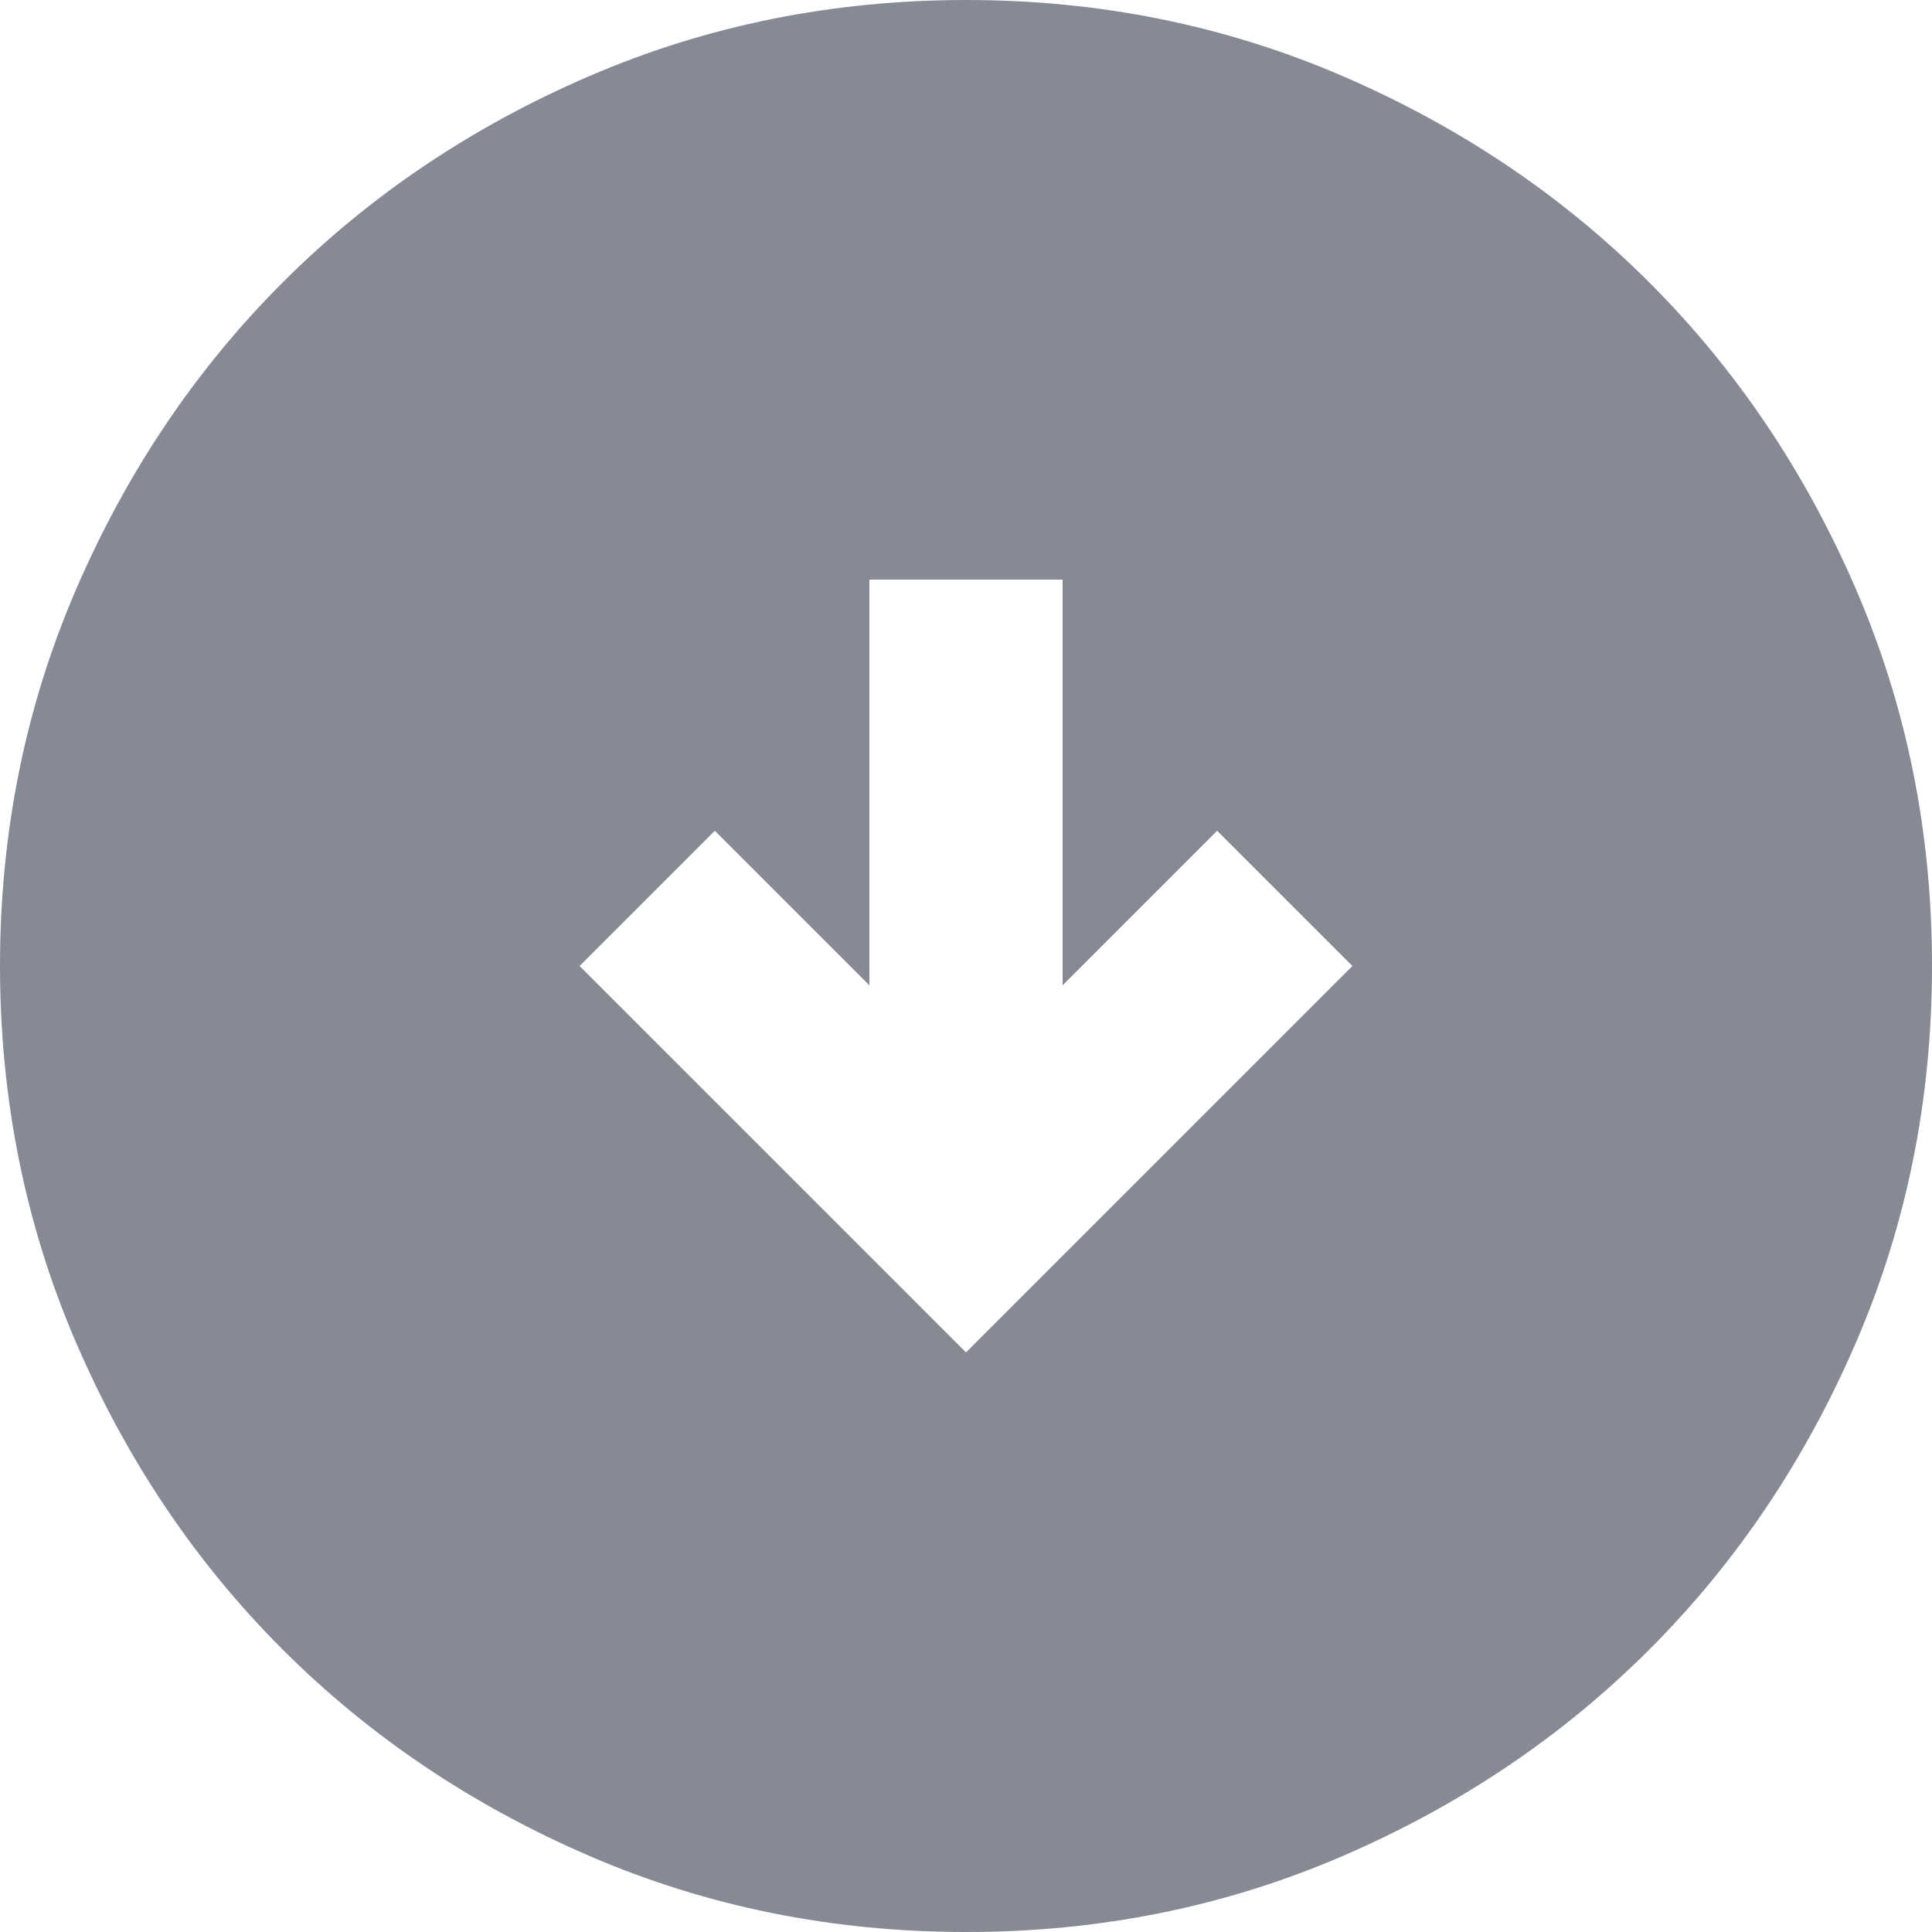 <svg width="67" height="67" viewBox="0 0 67 67" fill="none" xmlns="http://www.w3.org/2000/svg">
<path d="M33.5 46.9L46.9 33.5L42.21 28.81L36.85 34.17V20.1H30.15V34.17L24.79 28.81L20.1 33.5L33.5 46.9ZM33.5 67C28.866 67 24.511 66.12 20.435 64.36C16.359 62.6 12.814 60.214 9.799 57.201C6.784 54.186 4.397 50.641 2.64 46.565C0.882 42.489 0.002 38.134 0 33.5C0 28.866 0.88 24.511 2.64 20.435C4.4 16.359 6.786 12.814 9.799 9.799C12.814 6.784 16.359 4.397 20.435 2.64C24.511 0.882 28.866 0.002 33.5 0C38.134 0 42.489 0.88 46.565 2.64C50.641 4.4 54.186 6.786 57.201 9.799C60.216 12.814 62.604 16.359 64.364 20.435C66.123 24.511 67.002 28.866 67 33.5C67 38.134 66.12 42.489 64.36 46.565C62.6 50.641 60.214 54.186 57.201 57.201C54.186 60.216 50.641 62.604 46.565 64.364C42.489 66.123 38.134 67.002 33.5 67Z" fill="#676D79" fill-opacity="0.8"/>
</svg>
